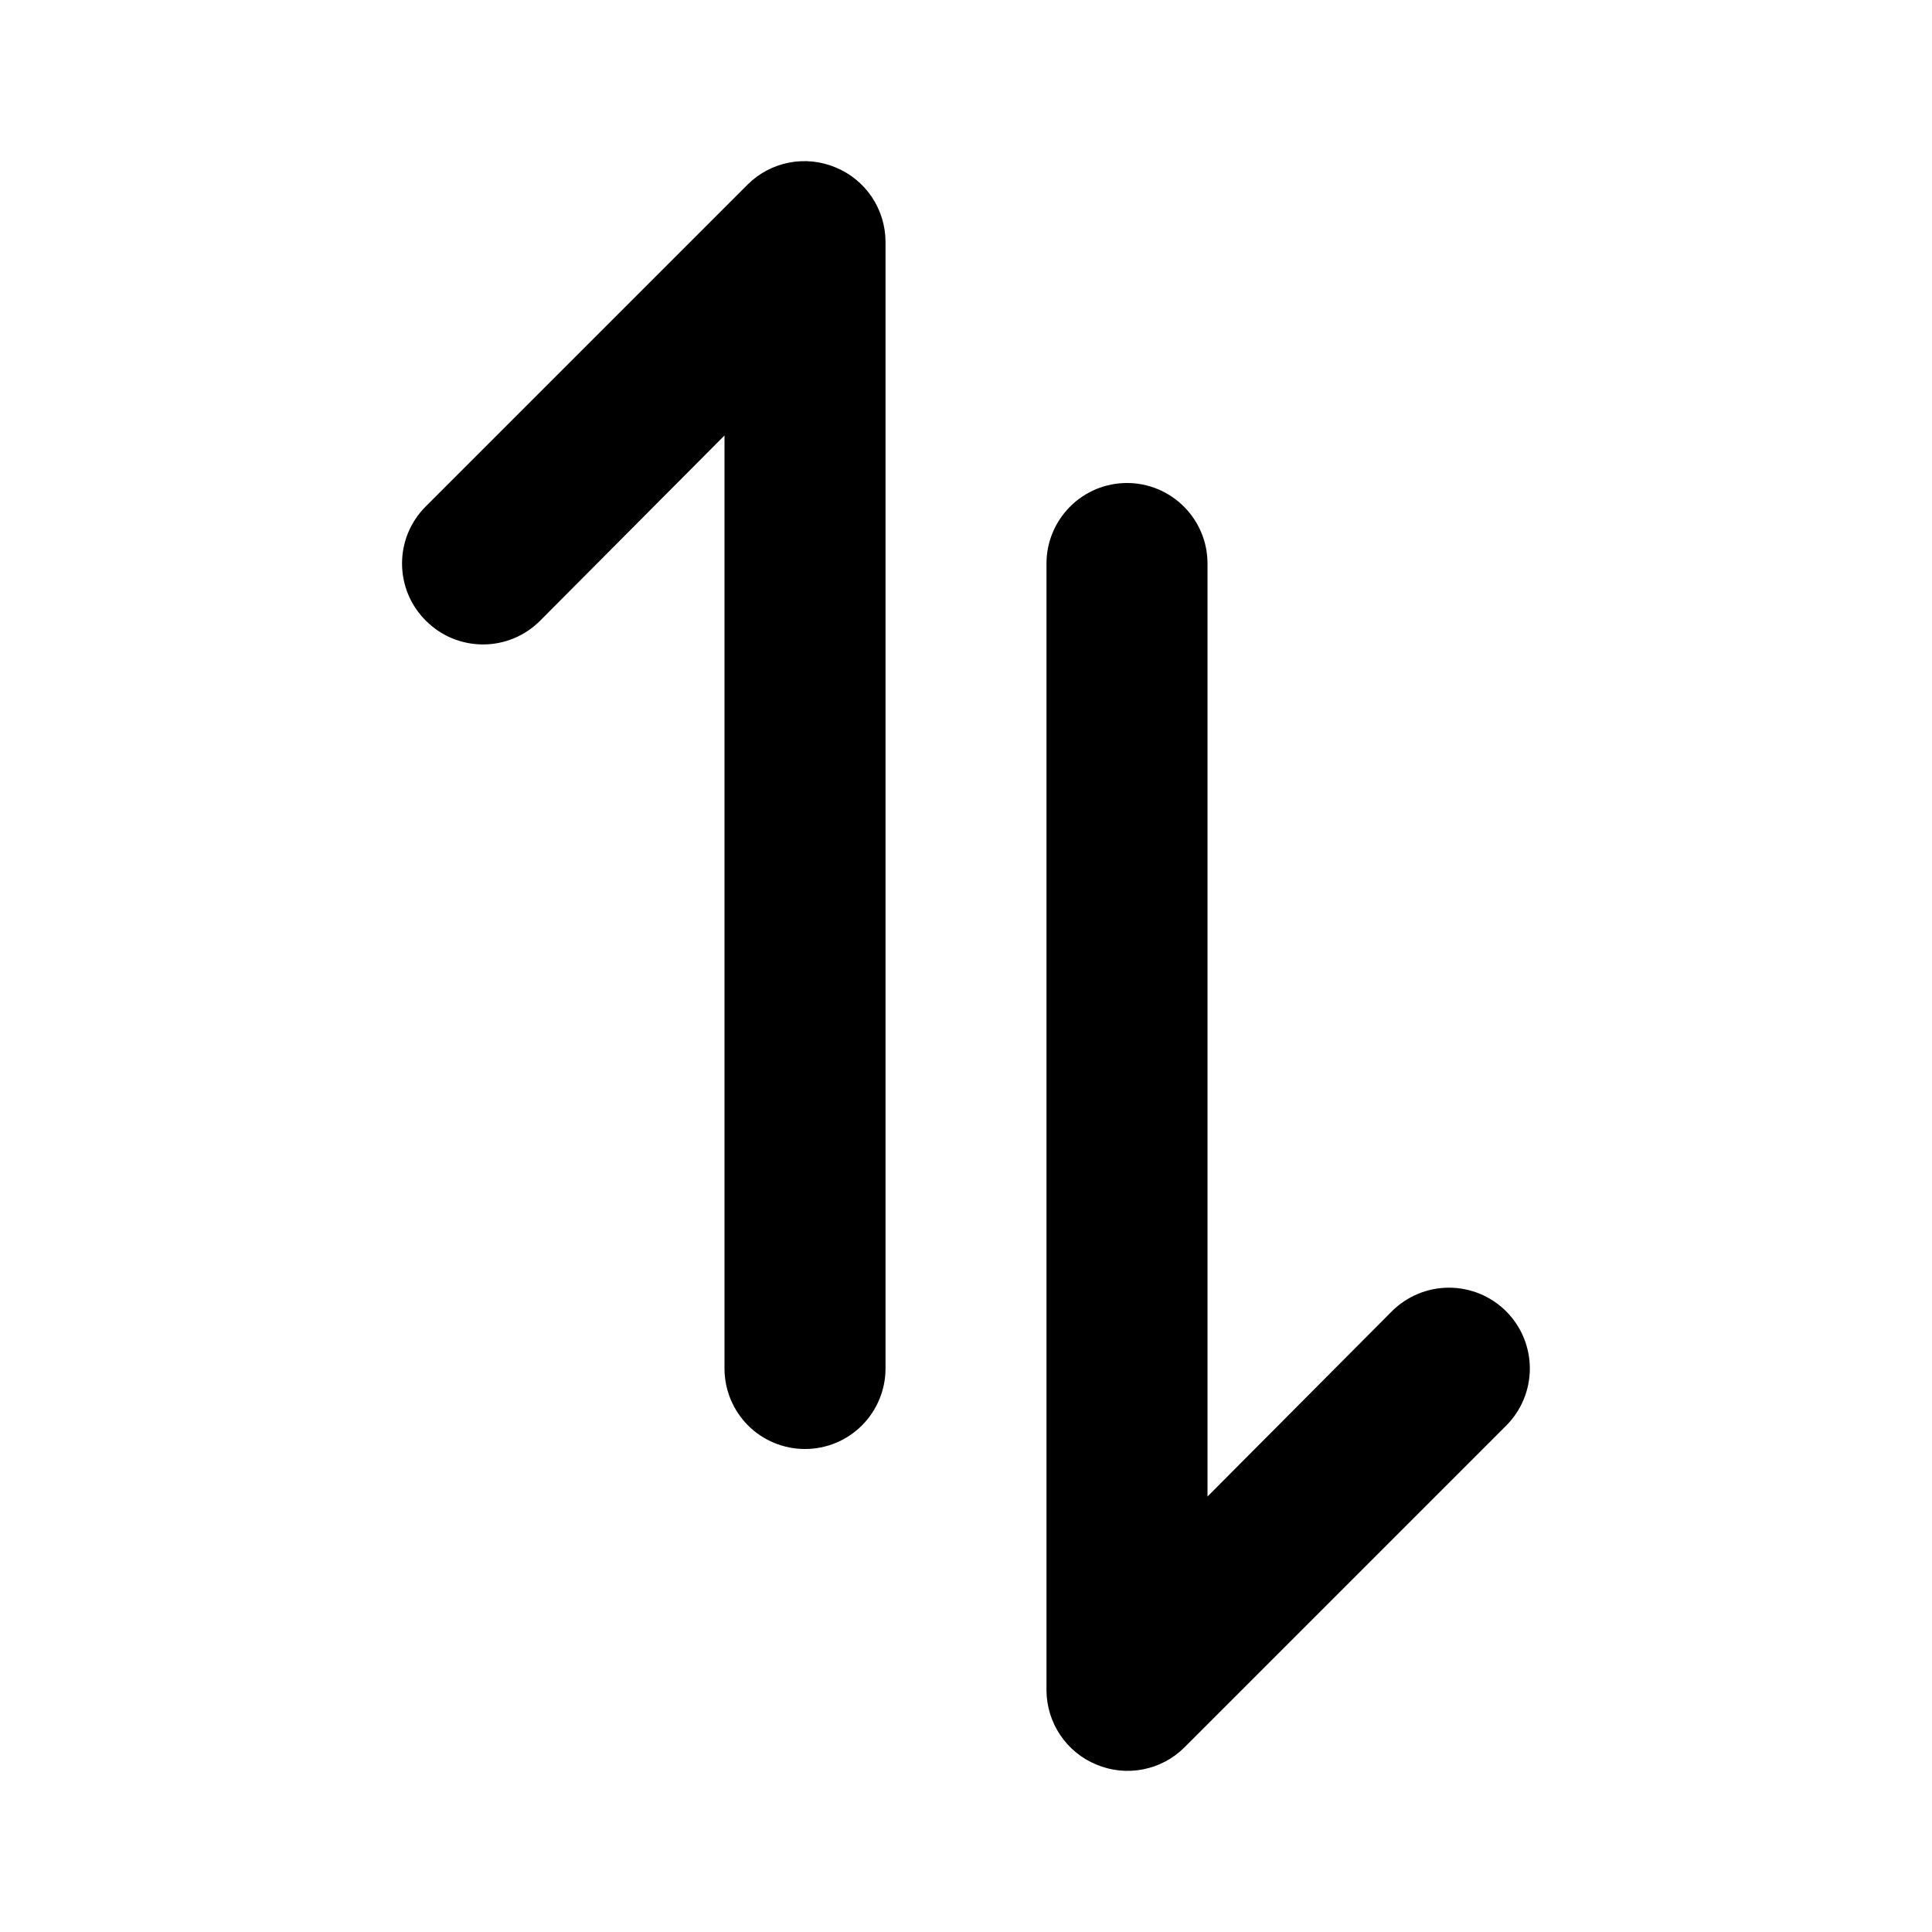 <svg width="32" height="32" viewBox="0 0 32 32" fill="none" xmlns="http://www.w3.org/2000/svg">
<path d="M19.613 28.947L24.947 23.613C25.071 23.489 25.17 23.341 25.237 23.179C25.304 23.017 25.339 22.843 25.339 22.667C25.339 22.312 25.198 21.971 24.947 21.72C24.696 21.469 24.355 21.328 24 21.328C23.645 21.328 23.304 21.469 23.053 21.72L20 24.787L20 9.333C20 8.98 19.86 8.641 19.609 8.391C19.359 8.14 19.02 8 18.667 8C18.313 8 17.974 8.14 17.724 8.391C17.474 8.641 17.333 8.98 17.333 9.333L17.333 28C17.335 28.263 17.414 28.52 17.561 28.738C17.708 28.957 17.916 29.127 18.16 29.227C18.403 29.329 18.67 29.357 18.929 29.307C19.188 29.257 19.426 29.132 19.613 28.947ZM14.667 22.667L14.667 4C14.665 3.737 14.586 3.48 14.439 3.261C14.292 3.043 14.083 2.873 13.84 2.773C13.597 2.671 13.329 2.643 13.071 2.693C12.812 2.743 12.574 2.868 12.387 3.053L7.053 8.387C6.928 8.511 6.829 8.658 6.761 8.821C6.694 8.983 6.659 9.157 6.659 9.333C6.659 9.509 6.694 9.684 6.761 9.846C6.829 10.009 6.928 10.156 7.053 10.28C7.177 10.405 7.325 10.504 7.487 10.572C7.65 10.639 7.824 10.674 8 10.674C8.176 10.674 8.35 10.639 8.513 10.572C8.675 10.504 8.823 10.405 8.947 10.28L12 7.213L12 22.667C12 23.02 12.14 23.359 12.39 23.61C12.64 23.86 12.98 24 13.333 24C13.687 24 14.026 23.86 14.276 23.61C14.526 23.359 14.667 23.02 14.667 22.667Z" fill="black"/>
</svg>
